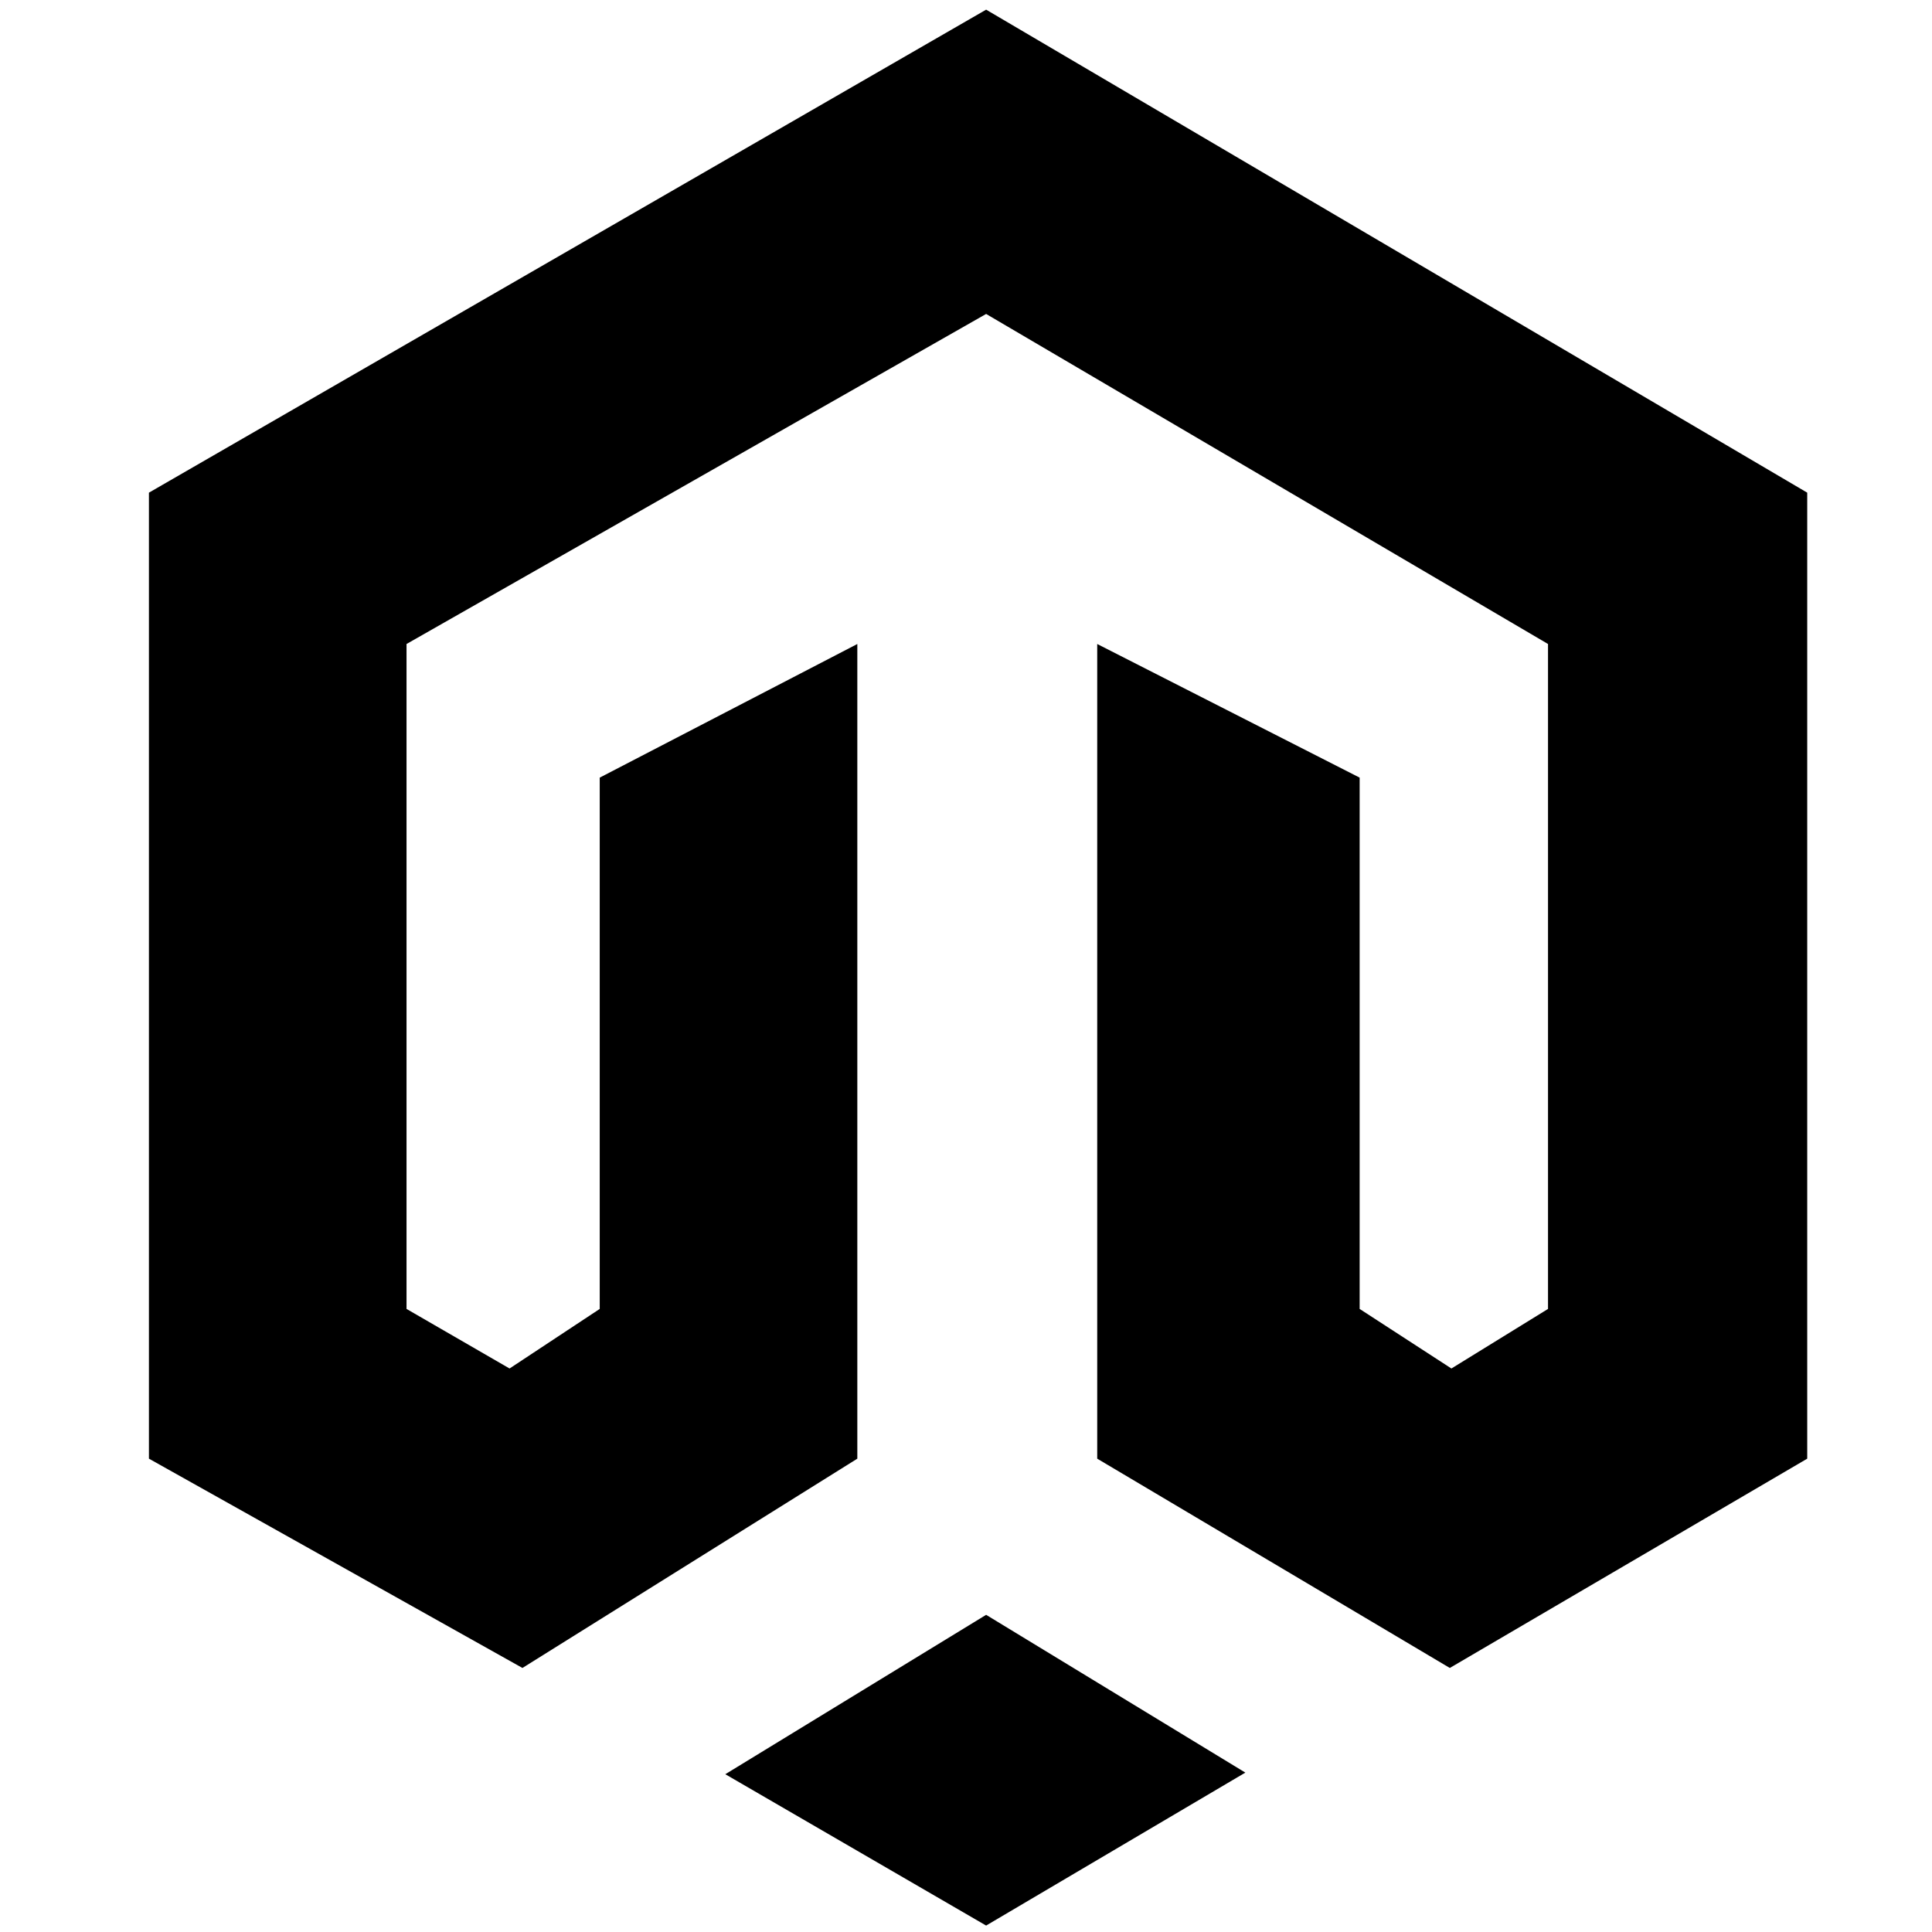 <?xml version="1.0" encoding="utf-8"?>
<!DOCTYPE svg PUBLIC "-//W3C//DTD SVG 1.0//EN" "http://www.w3.org/TR/2001/REC-SVG-20010904/DTD/svg10.dtd">
<svg version="1.0" id="Calque_1" xmlns="http://www.w3.org/2000/svg" xmlns:xlink="http://www.w3.org/1999/xlink" x="0px" y="0px"
	 width="120px" height="120px" viewBox="0 0 120 120" enable-background="new 0 0 120 120" xml:space="preserve">
<g>
	<path d="M45.05,110.2l16.2,9.4l16.1-9.5l-16.1-9.8L45.05,110.2z"/>
	<path d="M90.15,85l-5.7-3.7v-33L68.15,40v50.6l21.9,13l22.2-13v-60l-51-30l-52,30v60l23.2,13l20.8-13V40l-16,8.3v33l-5.6,3.7
		l-6.4-3.7V40l36-20.5L96.15,40v41.3L90.15,85z"/>
</g>
</svg>
